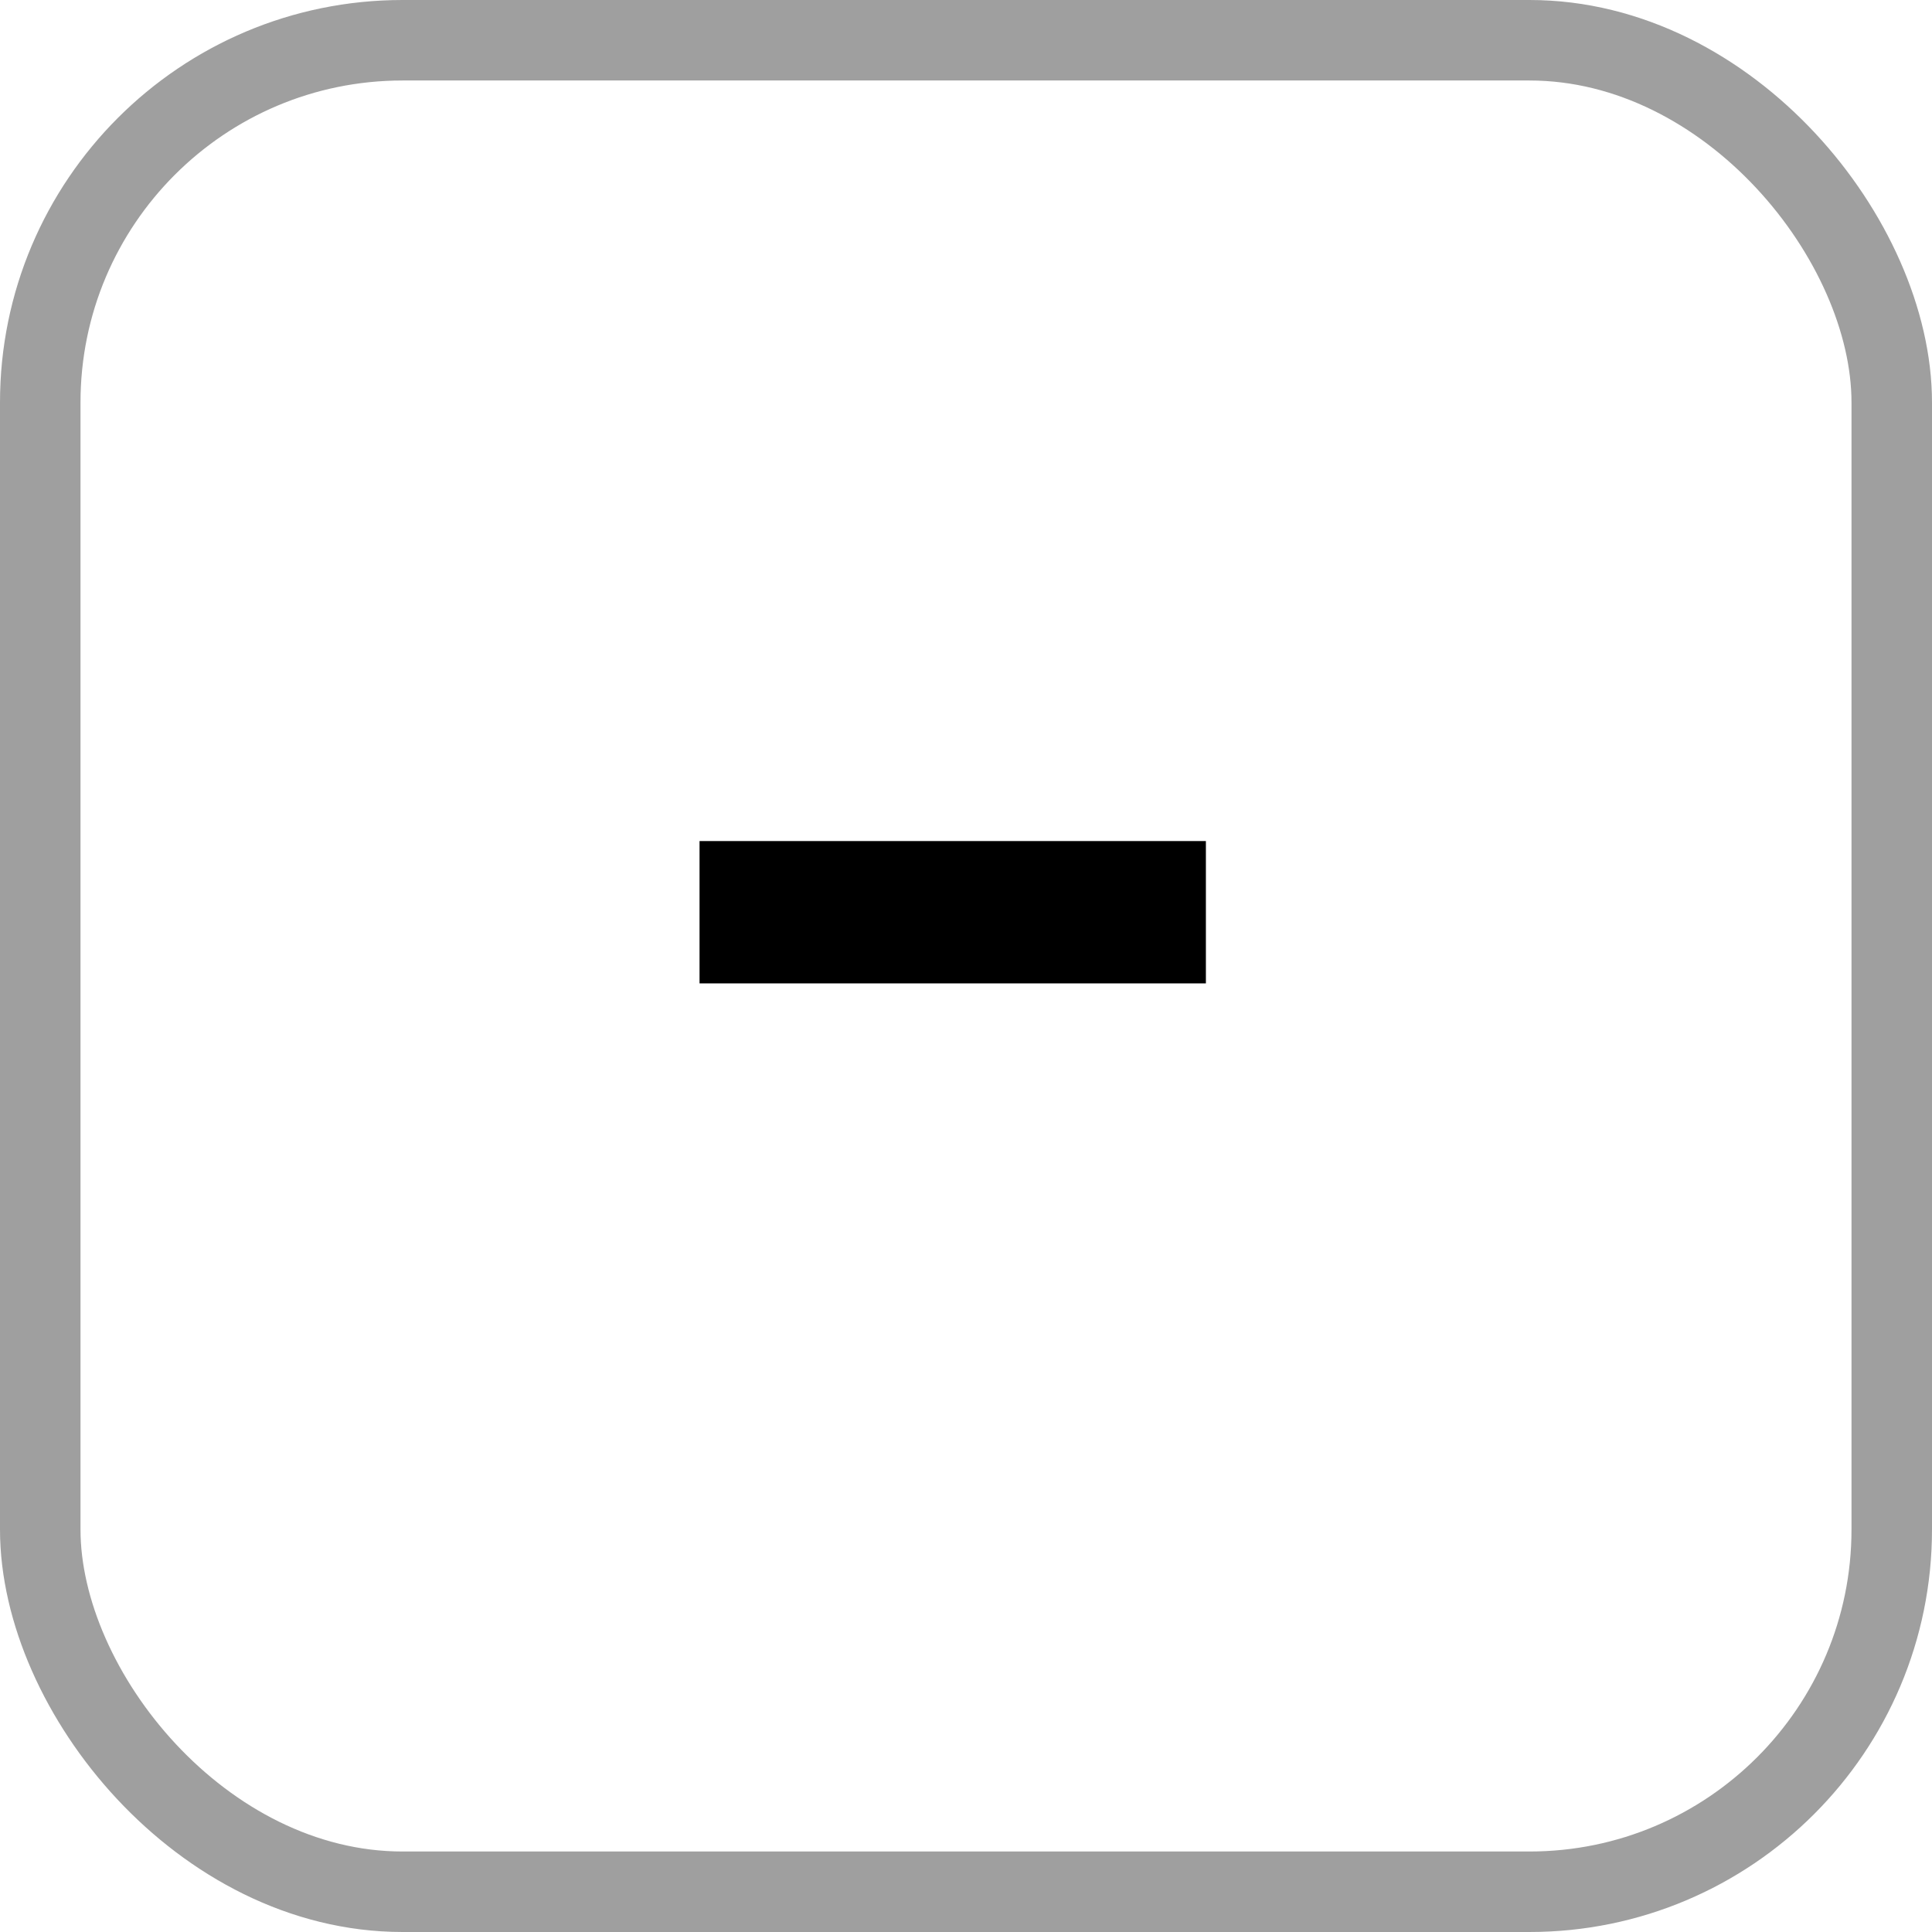 <svg width="24" height="24" viewBox="0 0 24 24" fill="none" xmlns="http://www.w3.org/2000/svg">
<g opacity="1">
<rect x="0.5" y="0.5" width="23" height="23" rx="4.5" stroke="#101010" stroke-opacity="0.4"/>
<path d="M8.69 12.216V10.448H14.98V12.216H8.69Z" fill="black"/>
</g>
</svg>
